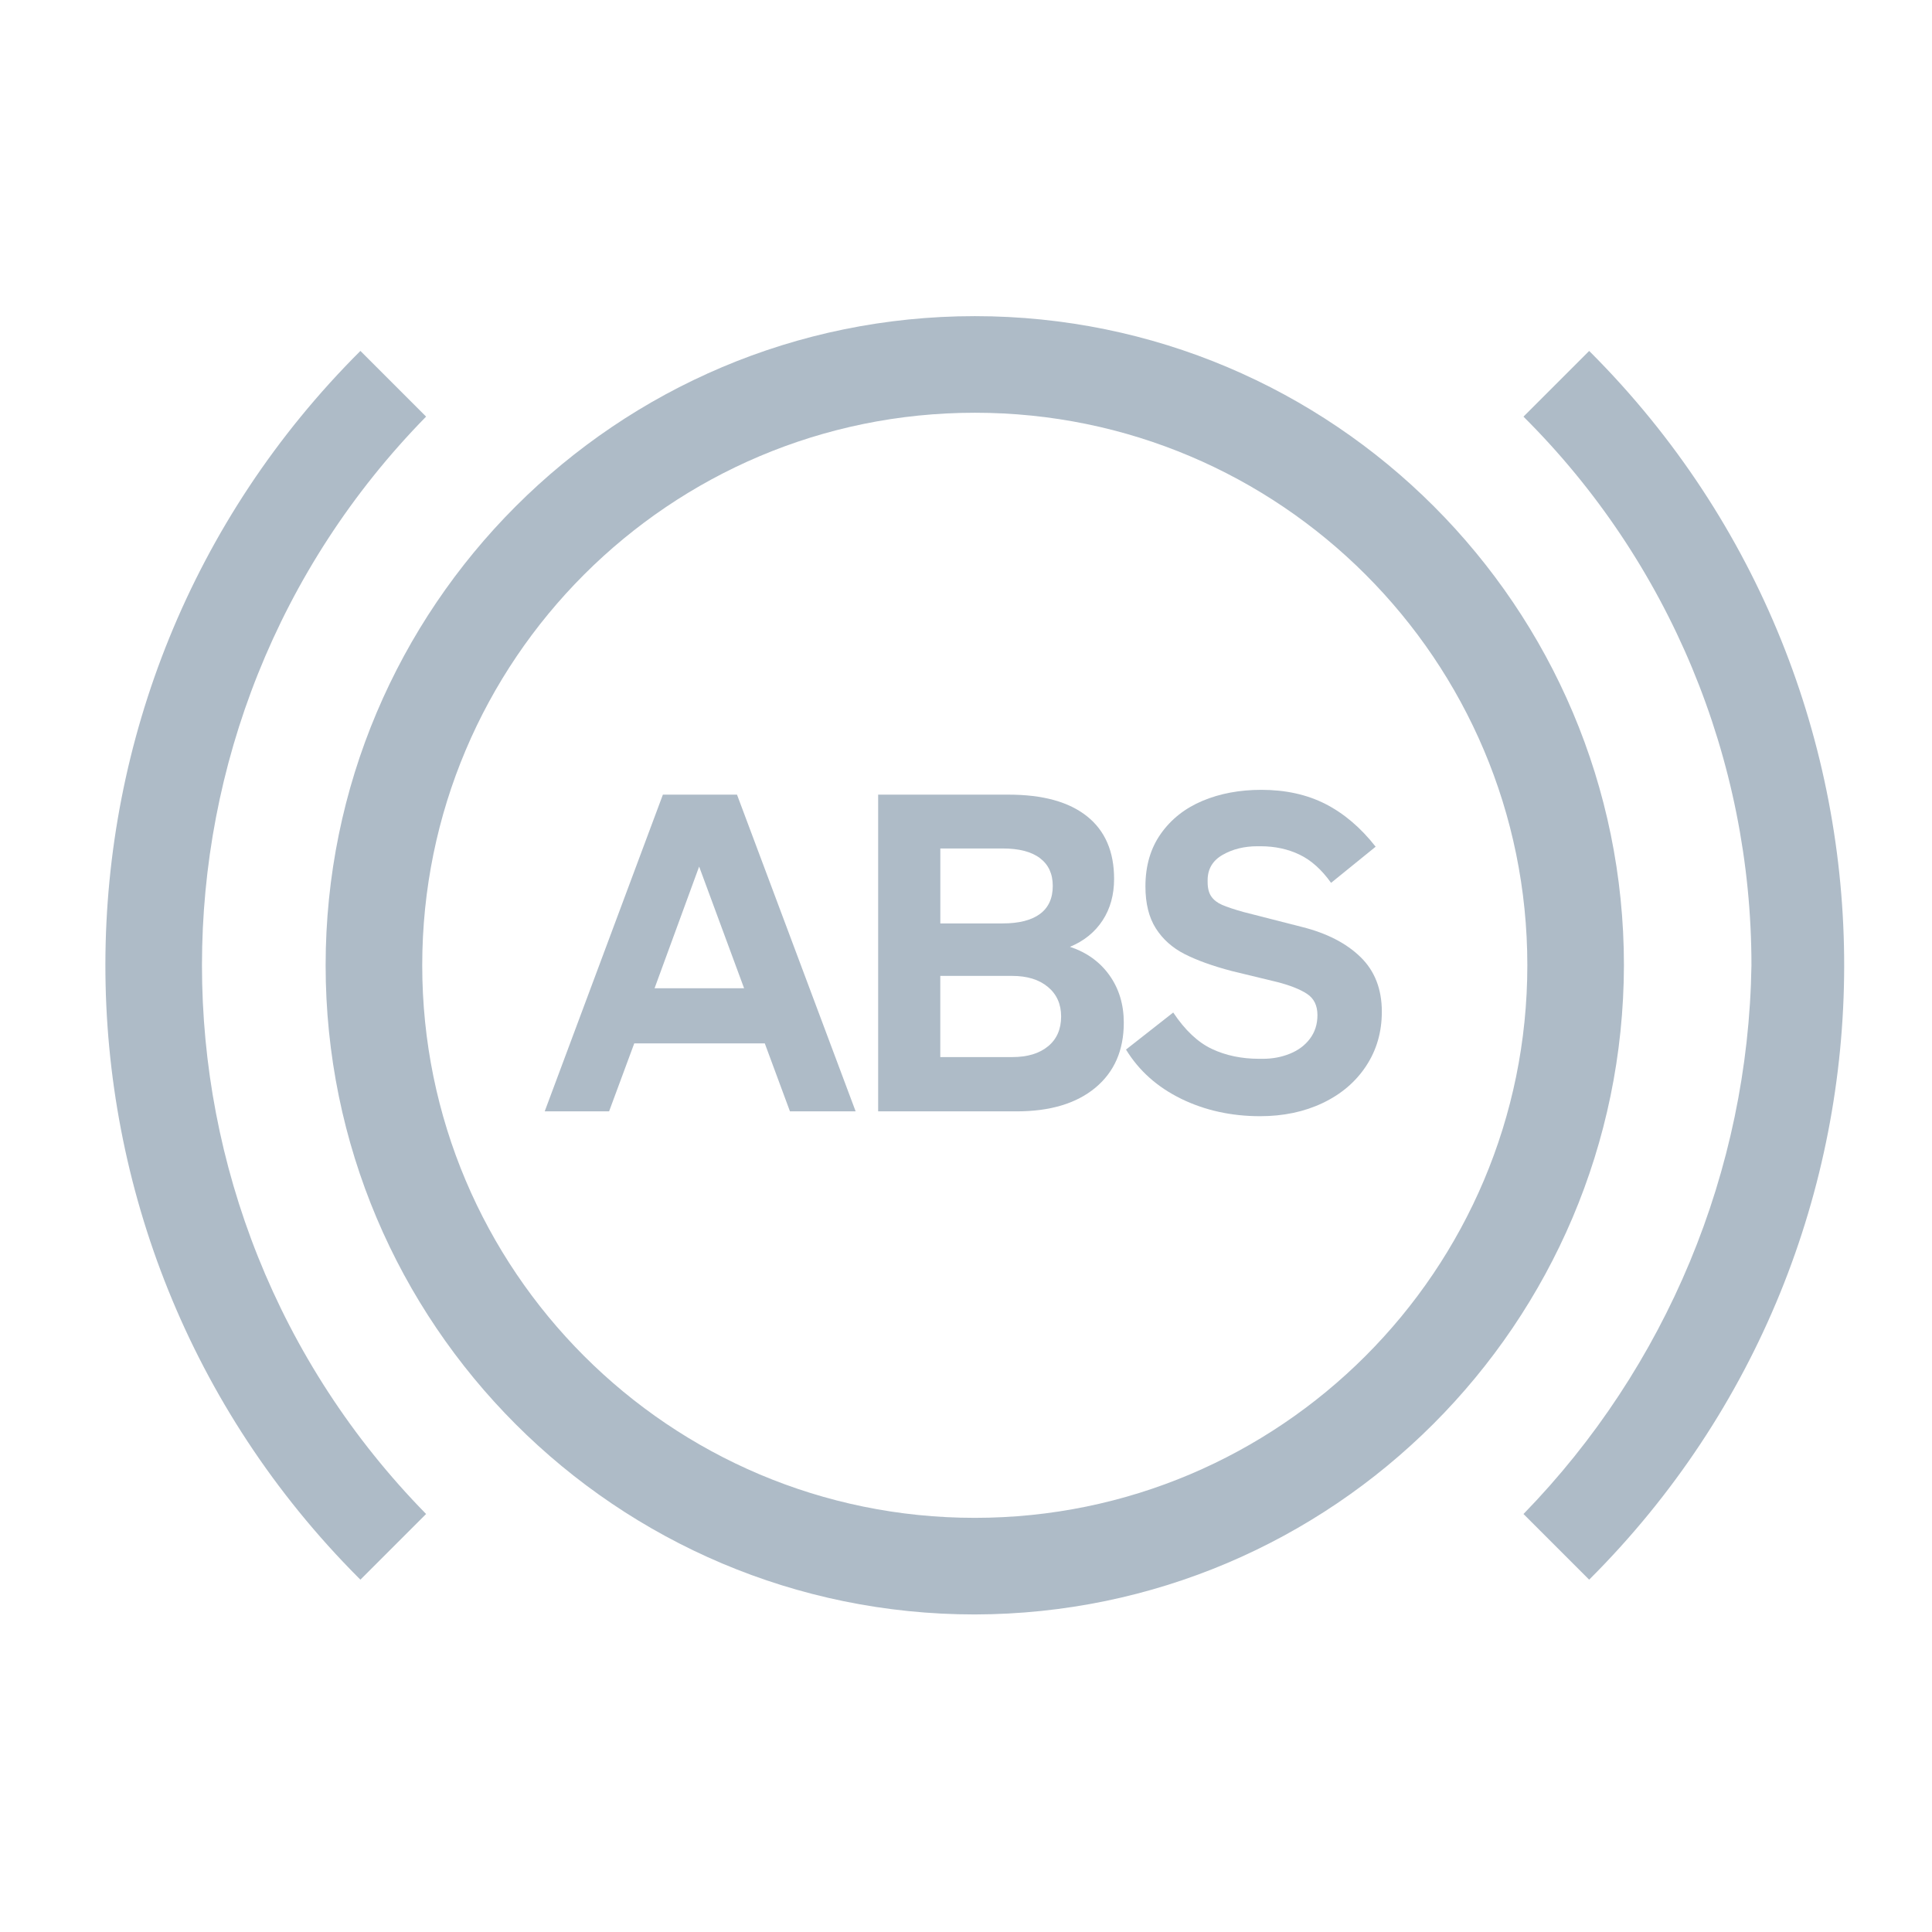 <?xml version="1.0" encoding="UTF-8"?><svg id="uuid-9d102fcb-5915-45dd-bedf-c42965dbb8ca" xmlns="http://www.w3.org/2000/svg" width="55" height="55" viewBox="0 0 55 55"><path d="m43.37,43.1l1.87,1.87c9.659-9.63,9.683-25.268.053-34.927-.017-.018-.035-.035-.053-.052l-1.87,1.87c4.156,4.135,6.492,9.757,6.49,15.62-.091,5.844-2.413,11.432-6.49,15.62Z" style="fill:#aebbc7; stroke-width:0px;"/><path d="m10.26,44.97l1.87-1.87c-8.507-8.676-8.507-22.564,0-31.24l-1.87-1.87c-9.659,9.63-9.683,25.268-.052,34.928.017.018.035.035.052.052Z" style="fill:#aebbc7; stroke-width:0px;"/><path d="m27.75,45.96c-10.206,0-18.48-8.274-18.48-18.48S17.544,9,27.75,9s18.48,8.274,18.48,18.48c-.022,10.197-8.283,18.458-18.48,18.48Zm0-34.21c-8.687,0-15.73,7.043-15.73,15.73s7.043,15.73,15.73,15.73,15.73-7.043,15.73-15.73h0c.002-8.686-7.038-15.728-15.723-15.73-.002,0-.004,0-.007,0Z" style="fill:#aebbc7; stroke-width:0px;"/><path d="m18.872,22.622h2.109l3.377,9.015h-1.87l-.716-1.934h-3.716l-.716,1.934h-1.833l3.364-9.015Zm2.311,5.512l-1.28-3.465-1.269,3.465h2.549Z" style="fill:#aebbc7; stroke-width:0px;"/><path d="m24.999,22.622h3.716c.972,0,1.714.205,2.229.615s.772,1.005.772,1.783c0,.452-.108.846-.326,1.18-.218.335-.527.586-.93.754.478.159.852.429,1.124.81.271.381.408.831.408,1.35,0,.787-.271,1.404-.81,1.852-.54.448-1.287.672-2.241.672h-3.942v-9.015Zm4.607,3.396c.243-.18.364-.446.364-.798,0-.343-.121-.606-.364-.79-.243-.185-.599-.276-1.067-.276h-1.77v2.134h1.77c.469,0,.824-.09,1.067-.27Zm.232,3.767c.247-.205.37-.487.37-.848,0-.352-.125-.632-.376-.841-.252-.21-.591-.314-1.018-.314h-2.046v2.311h2.046c.436,0,.776-.103,1.023-.308Z" style="fill:#aebbc7; stroke-width:0px;"/><path d="m33.624,31.279c-.678-.331-1.201-.798-1.569-1.4l1.344-1.055c.335.502.701.848,1.099,1.036s.848.282,1.35.282h.101c.276,0,.533-.048.771-.145.239-.096.429-.238.571-.427s.214-.412.214-.672c0-.275-.101-.479-.302-.608-.2-.13-.481-.24-.841-.333l-1.293-.313c-.544-.143-.992-.304-1.344-.483s-.626-.425-.822-.734-.295-.707-.295-1.193c0-.585.146-1.086.439-1.5s.688-.726,1.187-.936c.498-.209,1.057-.313,1.676-.313.687,0,1.293.134,1.82.401.527.269,1.005.674,1.432,1.218l-1.269,1.029c-.268-.376-.566-.644-.897-.803-.33-.159-.701-.239-1.111-.239h-.088c-.376,0-.707.082-.991.245-.285.163-.427.404-.427.722v.051c0,.176.035.313.106.414s.174.18.308.238.335.126.603.201l1.67.427c.703.176,1.258.461,1.663.854.406.394.609.913.609,1.557,0,.578-.148,1.093-.446,1.545-.297.452-.709.804-1.236,1.055s-1.121.376-1.782.376c-.82,0-1.569-.165-2.248-.495Z" style="fill:#aebbc7; stroke-width:0px;"/></svg>